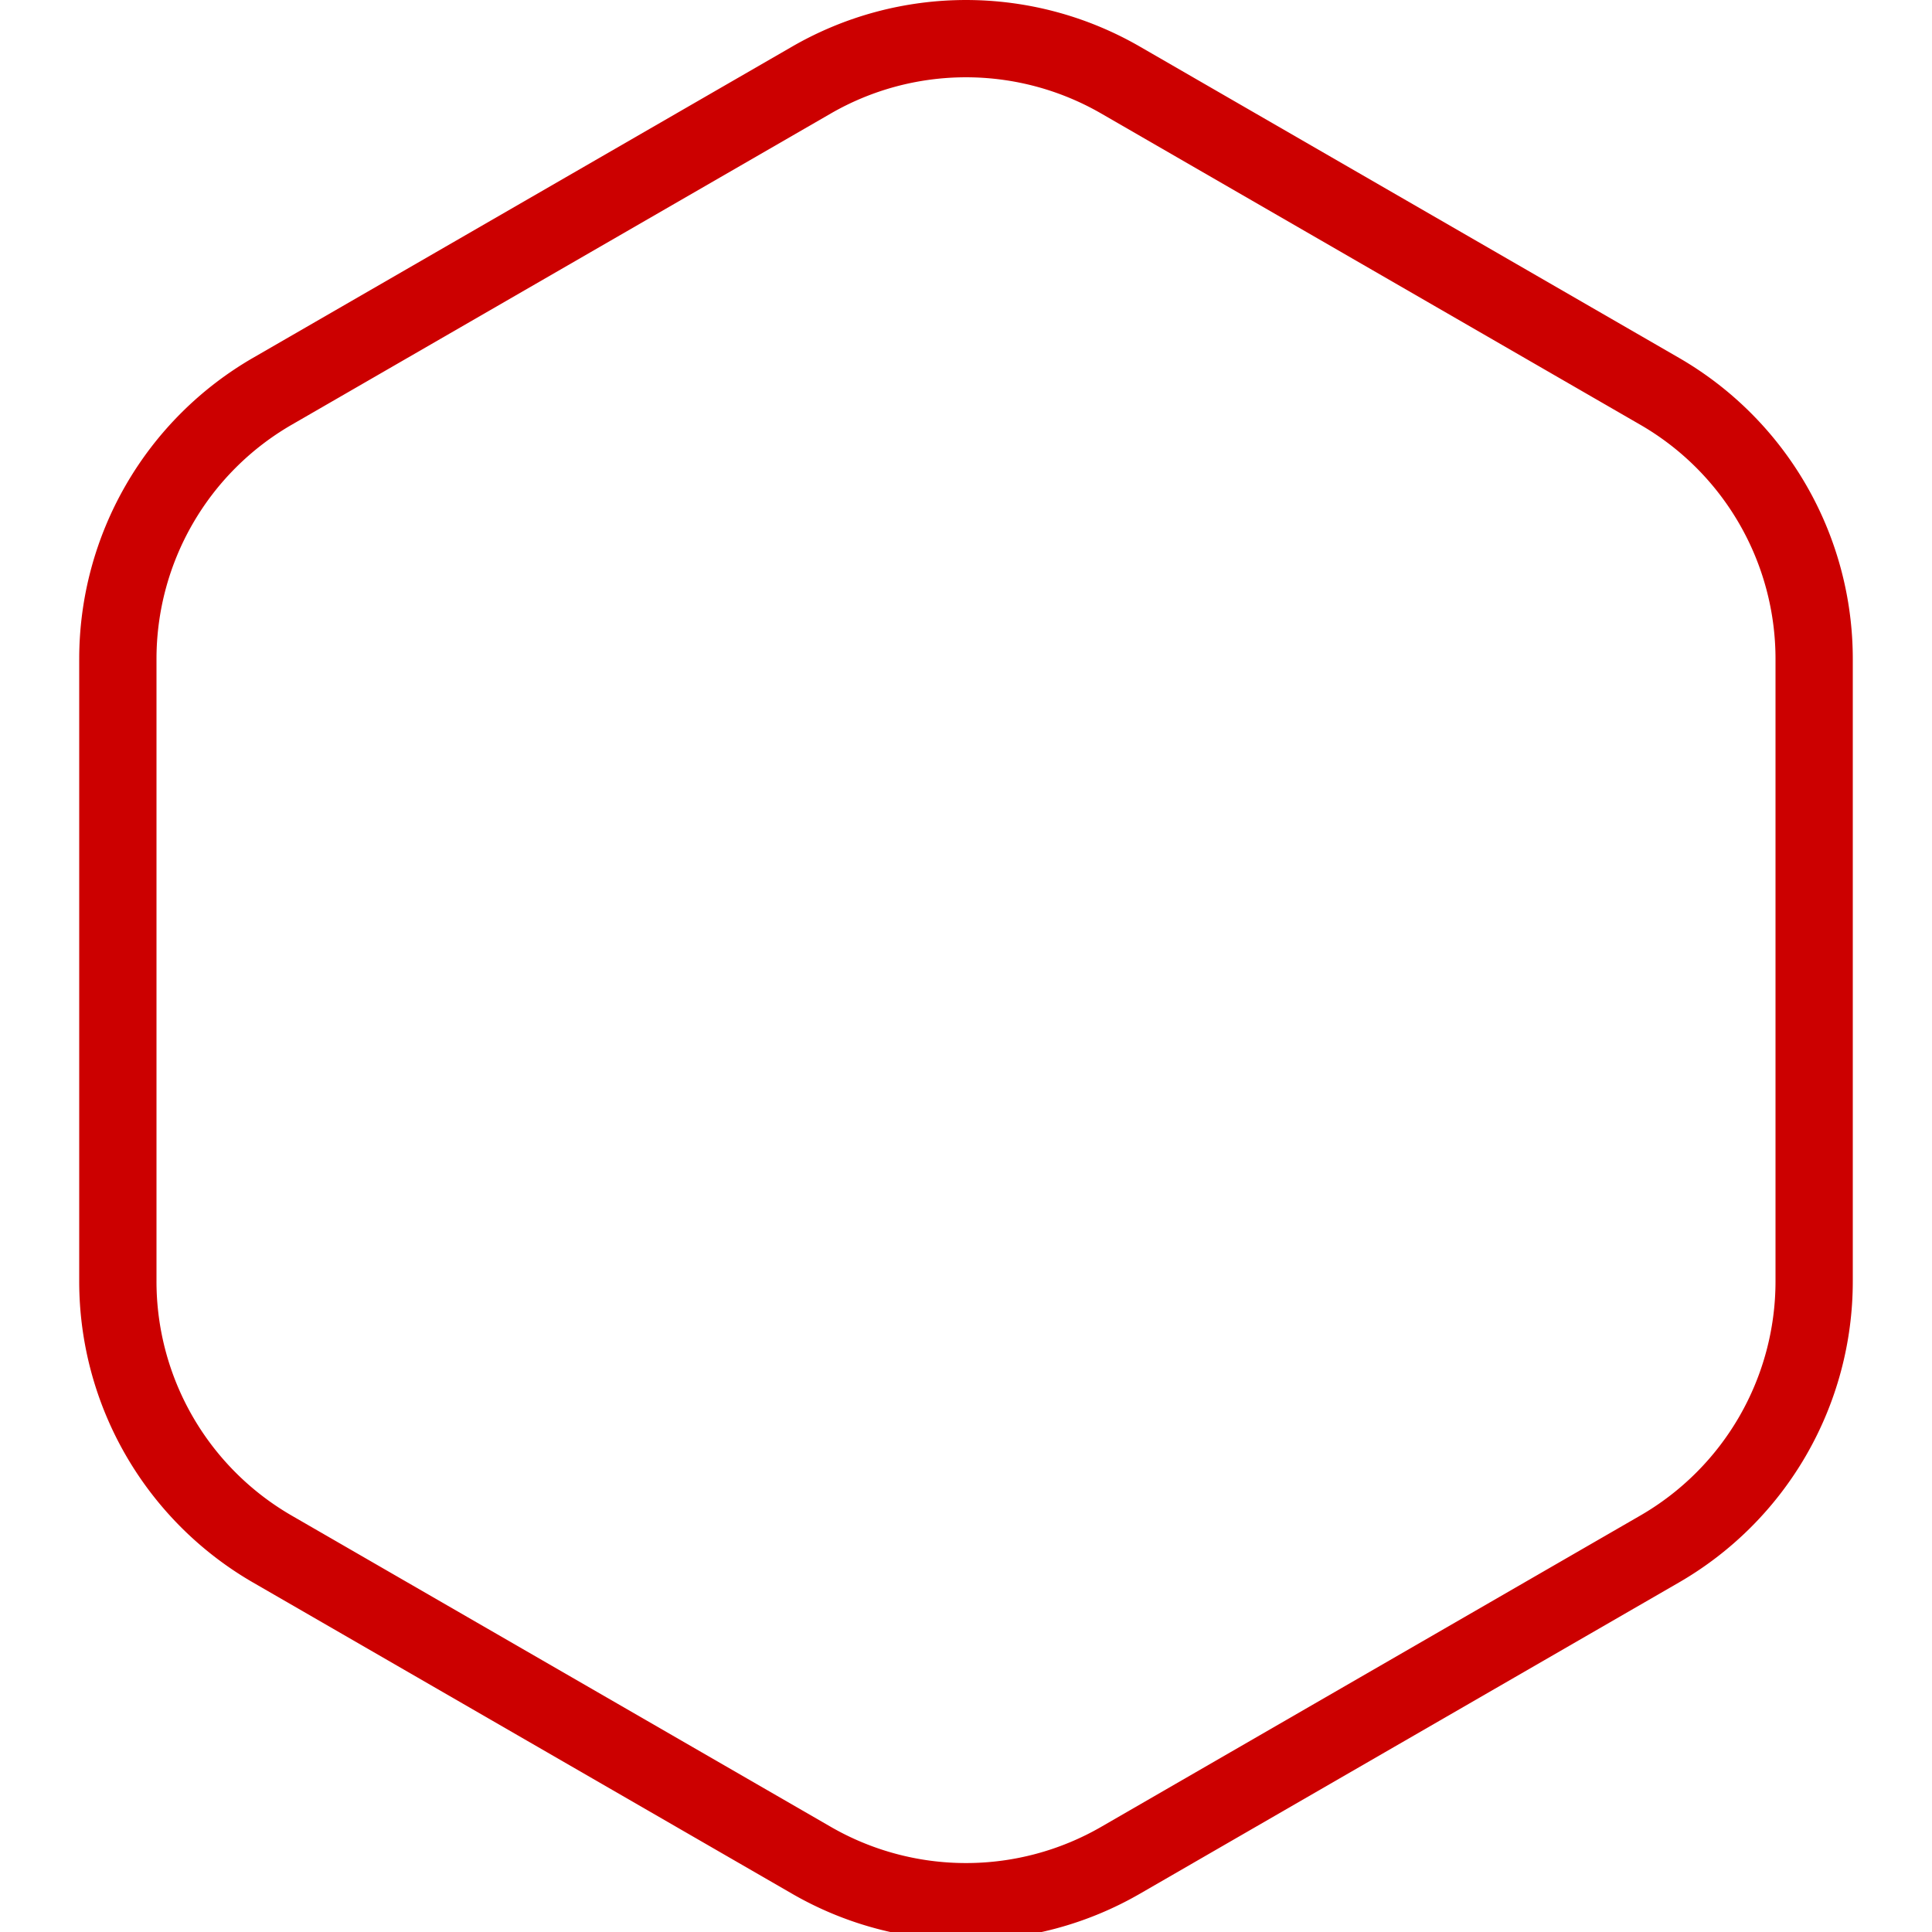 <svg width="50" height="50" fill="none" xmlns="http://www.w3.org/2000/svg"><rect width="100%" height="100%" fill="#333333" stroke="none"/><g clip-path="url(#clip0)"><path fill="#fff" d="M0 0h50v50H0z"/><path d="M29 2.072l13.95 8.054a8 8 0 0 1 4 6.928V33.16a8 8 0 0 1-4 6.929L29 48.144a8 8 0 0 1-8 0L7.05 40.09a8 8 0 0 1-4-6.929V17.054a8 8 0 0 1 4-6.928L21 2.072a8 8 0 0 1 8 0z" stroke="#C00" stroke-width="2"/></g><defs><clipPath id="clip0"><path fill="#fff" d="M0 0h50v50H0z"/></clipPath></defs></svg>